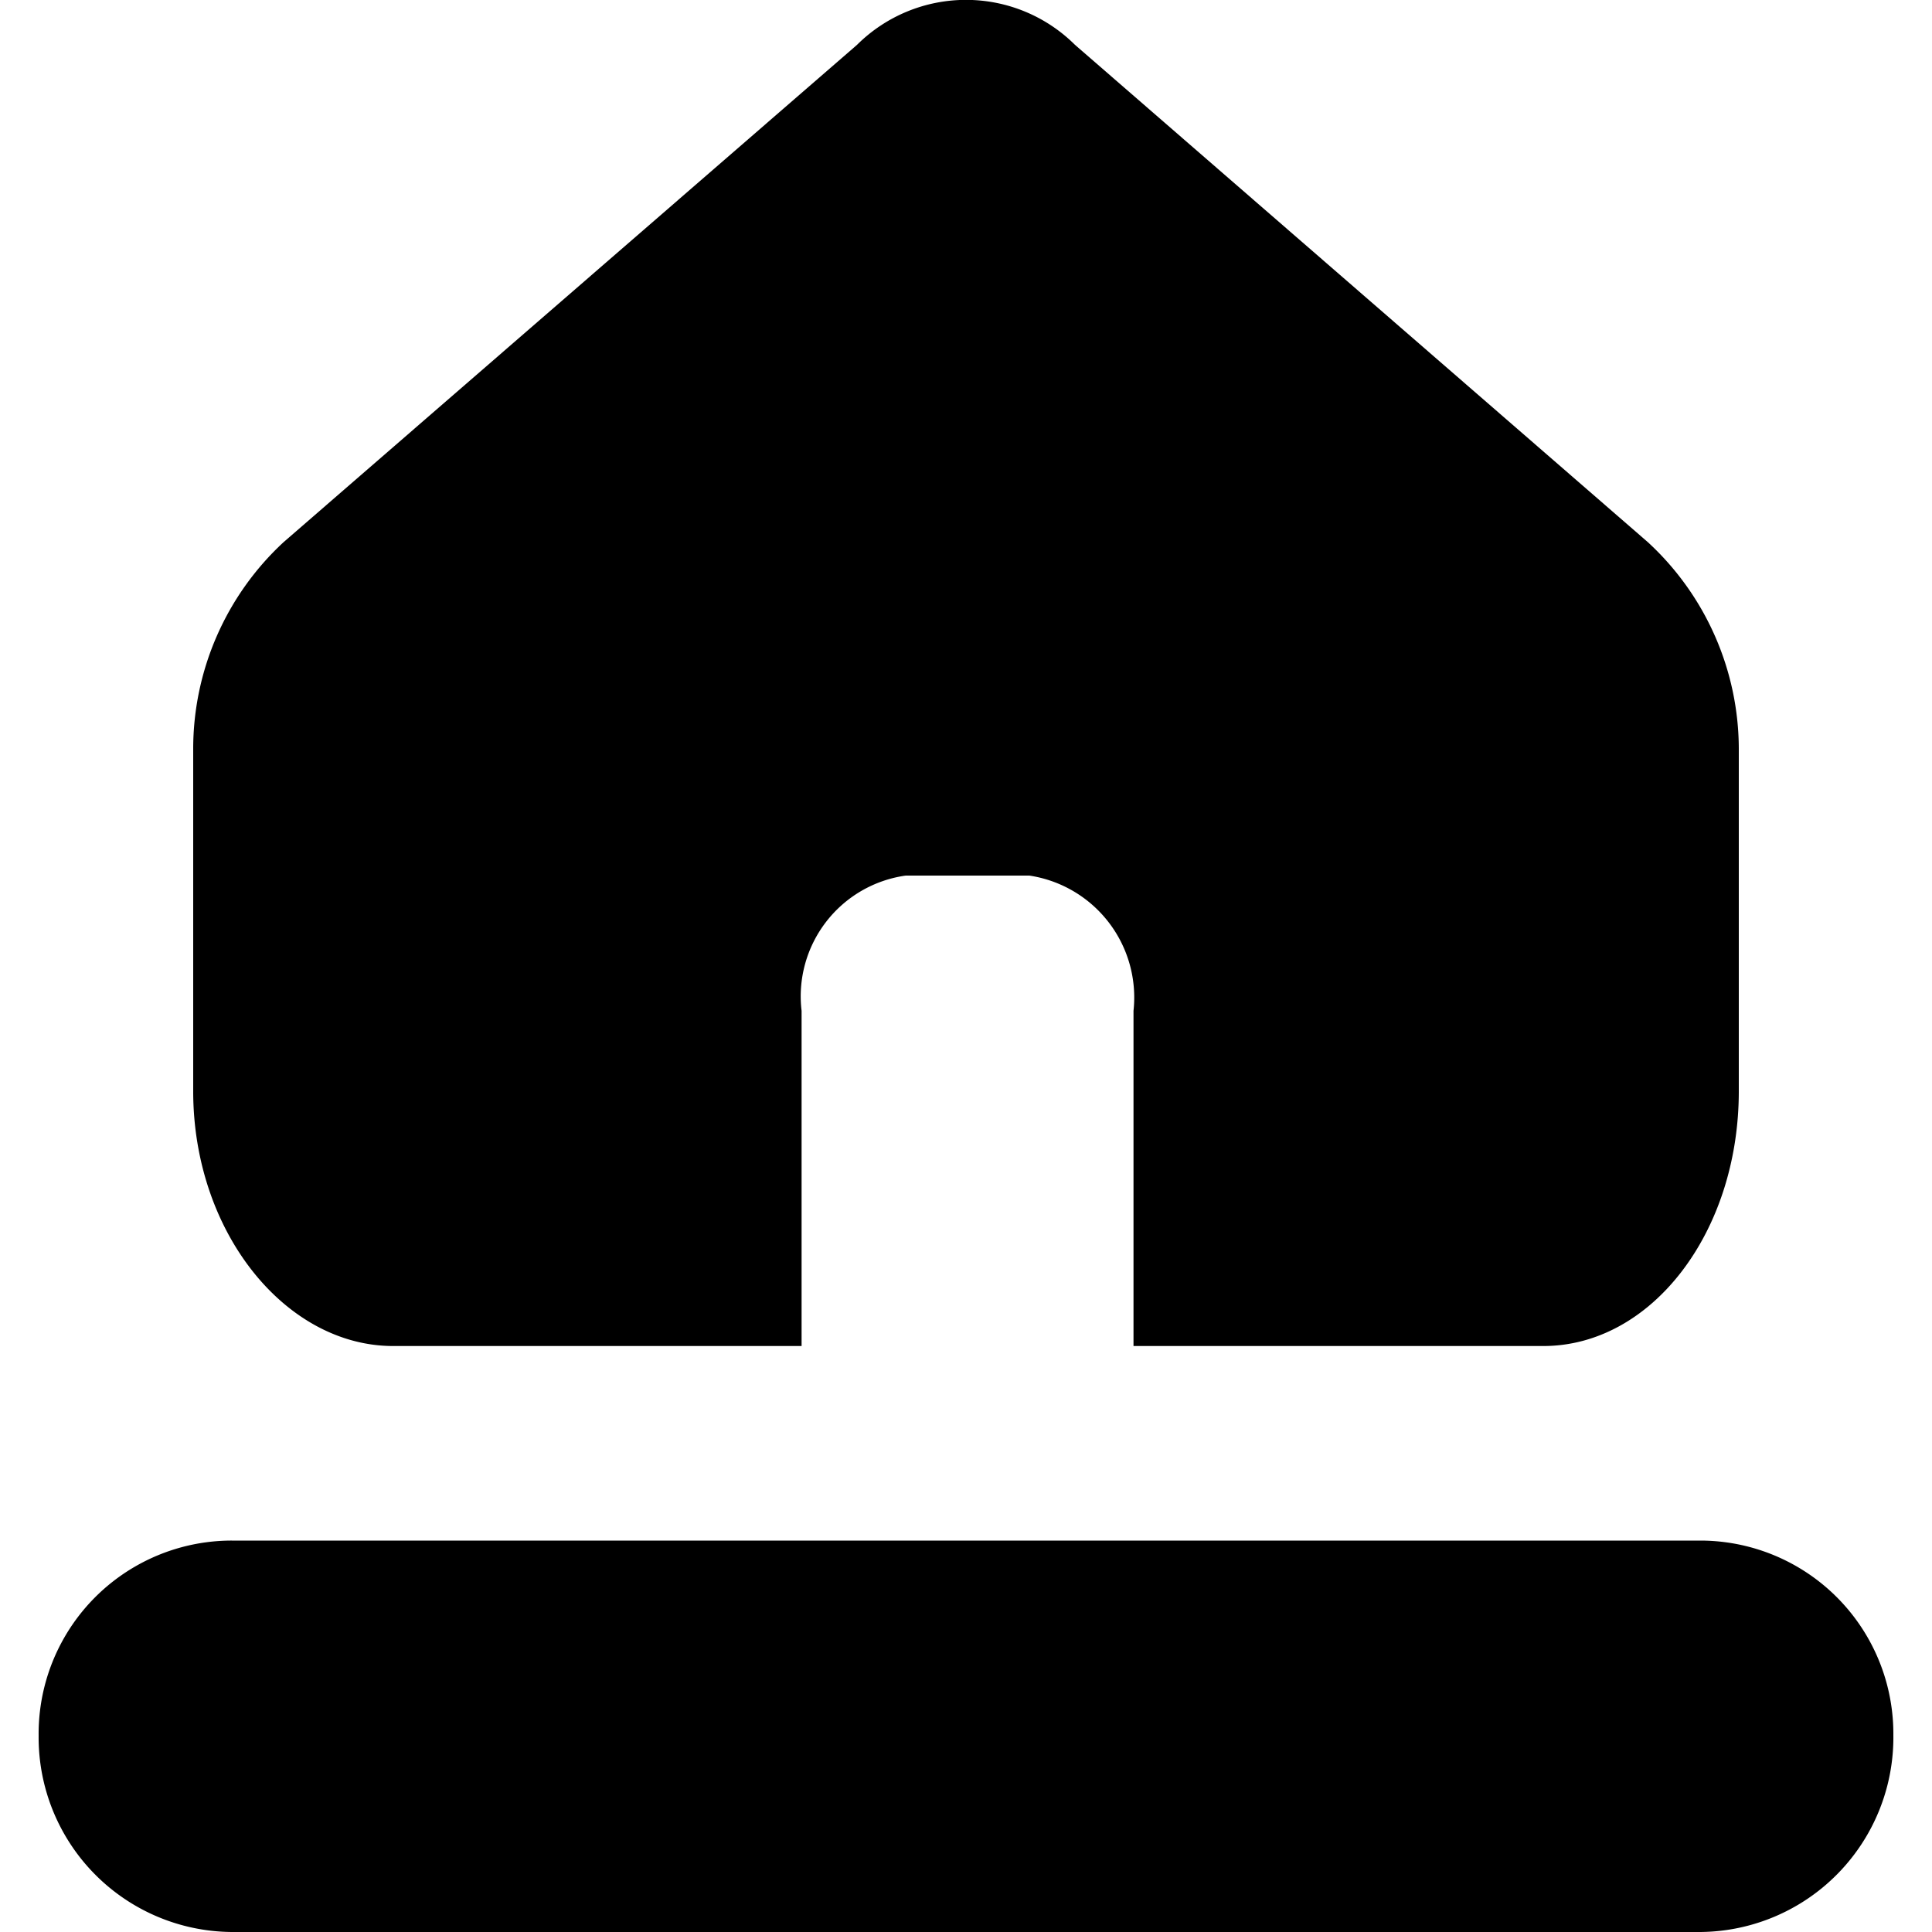 <svg id="Layer_1" data-name="Layer 1" xmlns="http://www.w3.org/2000/svg" viewBox="0 0 100 100"><defs><style>.cls-1{fill:none;}</style></defs><rect class="cls-1" width="100" height="100"/><g id="Group_6" data-name="Group 6"><g id="Group_5" data-name="Group 5"><g id="Group_4" data-name="Group 4"><path id="Rectangle_1" data-name="Rectangle 1" d="M12,79.74H88A10,10,0,0,1,98,89.81v0h0A10.07,10.07,0,0,1,88,100H12A10.07,10.07,0,0,1,2,89.85H2A10,10,0,0,1,12,79.74Z"/></g></g><path id="Path_7" data-name="Path 7" d="M90,38.77V56.48c0,7.31-4.52,13.19-10.12,13.19H58.67V52.32a6.38,6.38,0,0,0-5.39-7h-6.4a6.31,6.31,0,0,0-5.39,7V69.67H20.35C14.79,69.67,10,63.79,10,56.48V38.77a14.58,14.58,0,0,1,4.68-10.71L44.36,2.32a8,8,0,0,1,11.28,0L85.29,28.06A14.58,14.58,0,0,1,90,38.77Z"/></g></svg>